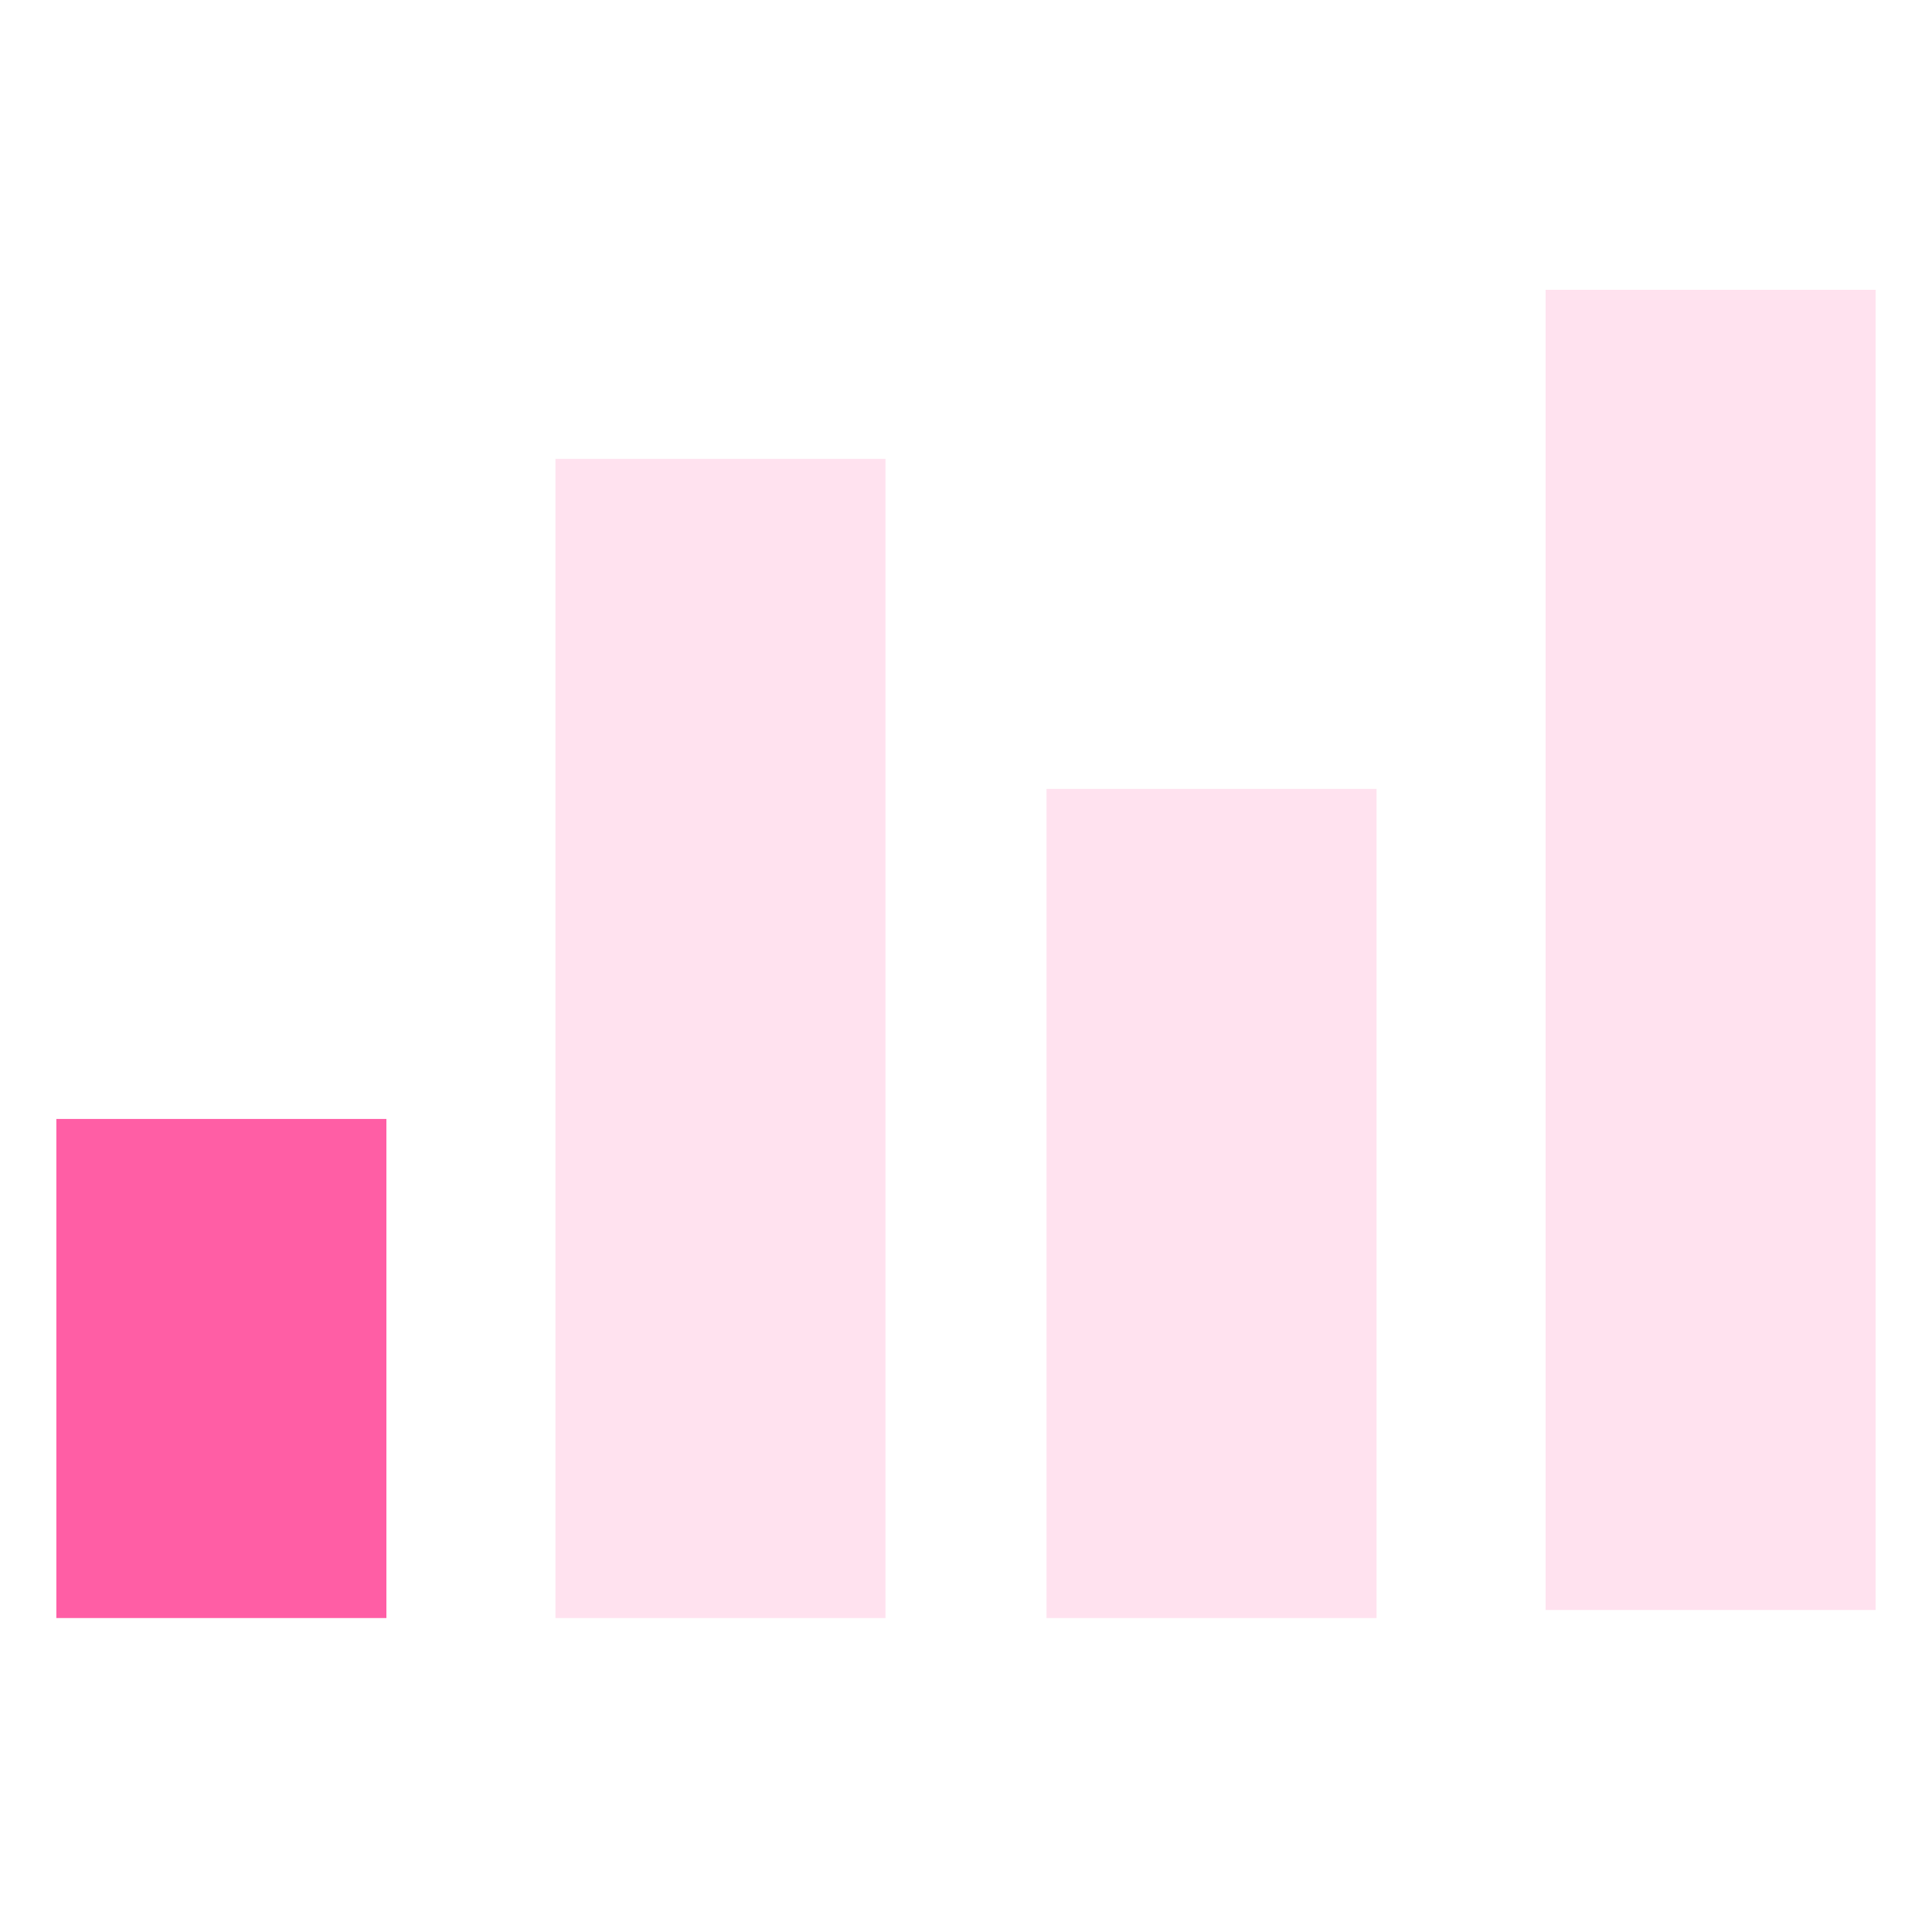 <?xml version="1.0" encoding="utf-8"?>
<!-- Generator: Adobe Illustrator 23.0.2, SVG Export Plug-In . SVG Version: 6.00 Build 0)  -->
<svg version="1.1" id="Layer_1" xmlns="http://www.w3.org/2000/svg" xmlns:xlink="http://www.w3.org/1999/xlink" x="0px" y="0px"
	 viewBox="0 0 24 24" style="enable-background:new 0 0 24 24;" xml:space="preserve">
<style type="text/css">
	.st0{fill:#FFE2EF;}
	.st1{fill:#FF5EA5;}
</style>
<rect x="6.9" y="5.7" class="st0" width="4.1" height="14.4"/>
<rect x="0.7" y="13.9" class="st1" width="4.1" height="6.2"/>
<rect x="13" y="9.8" class="st0" width="4.1" height="10.3"/>
<rect x="19.2" y="3.6" class="st0" width="4.1" height="16.4"/>
</svg>
